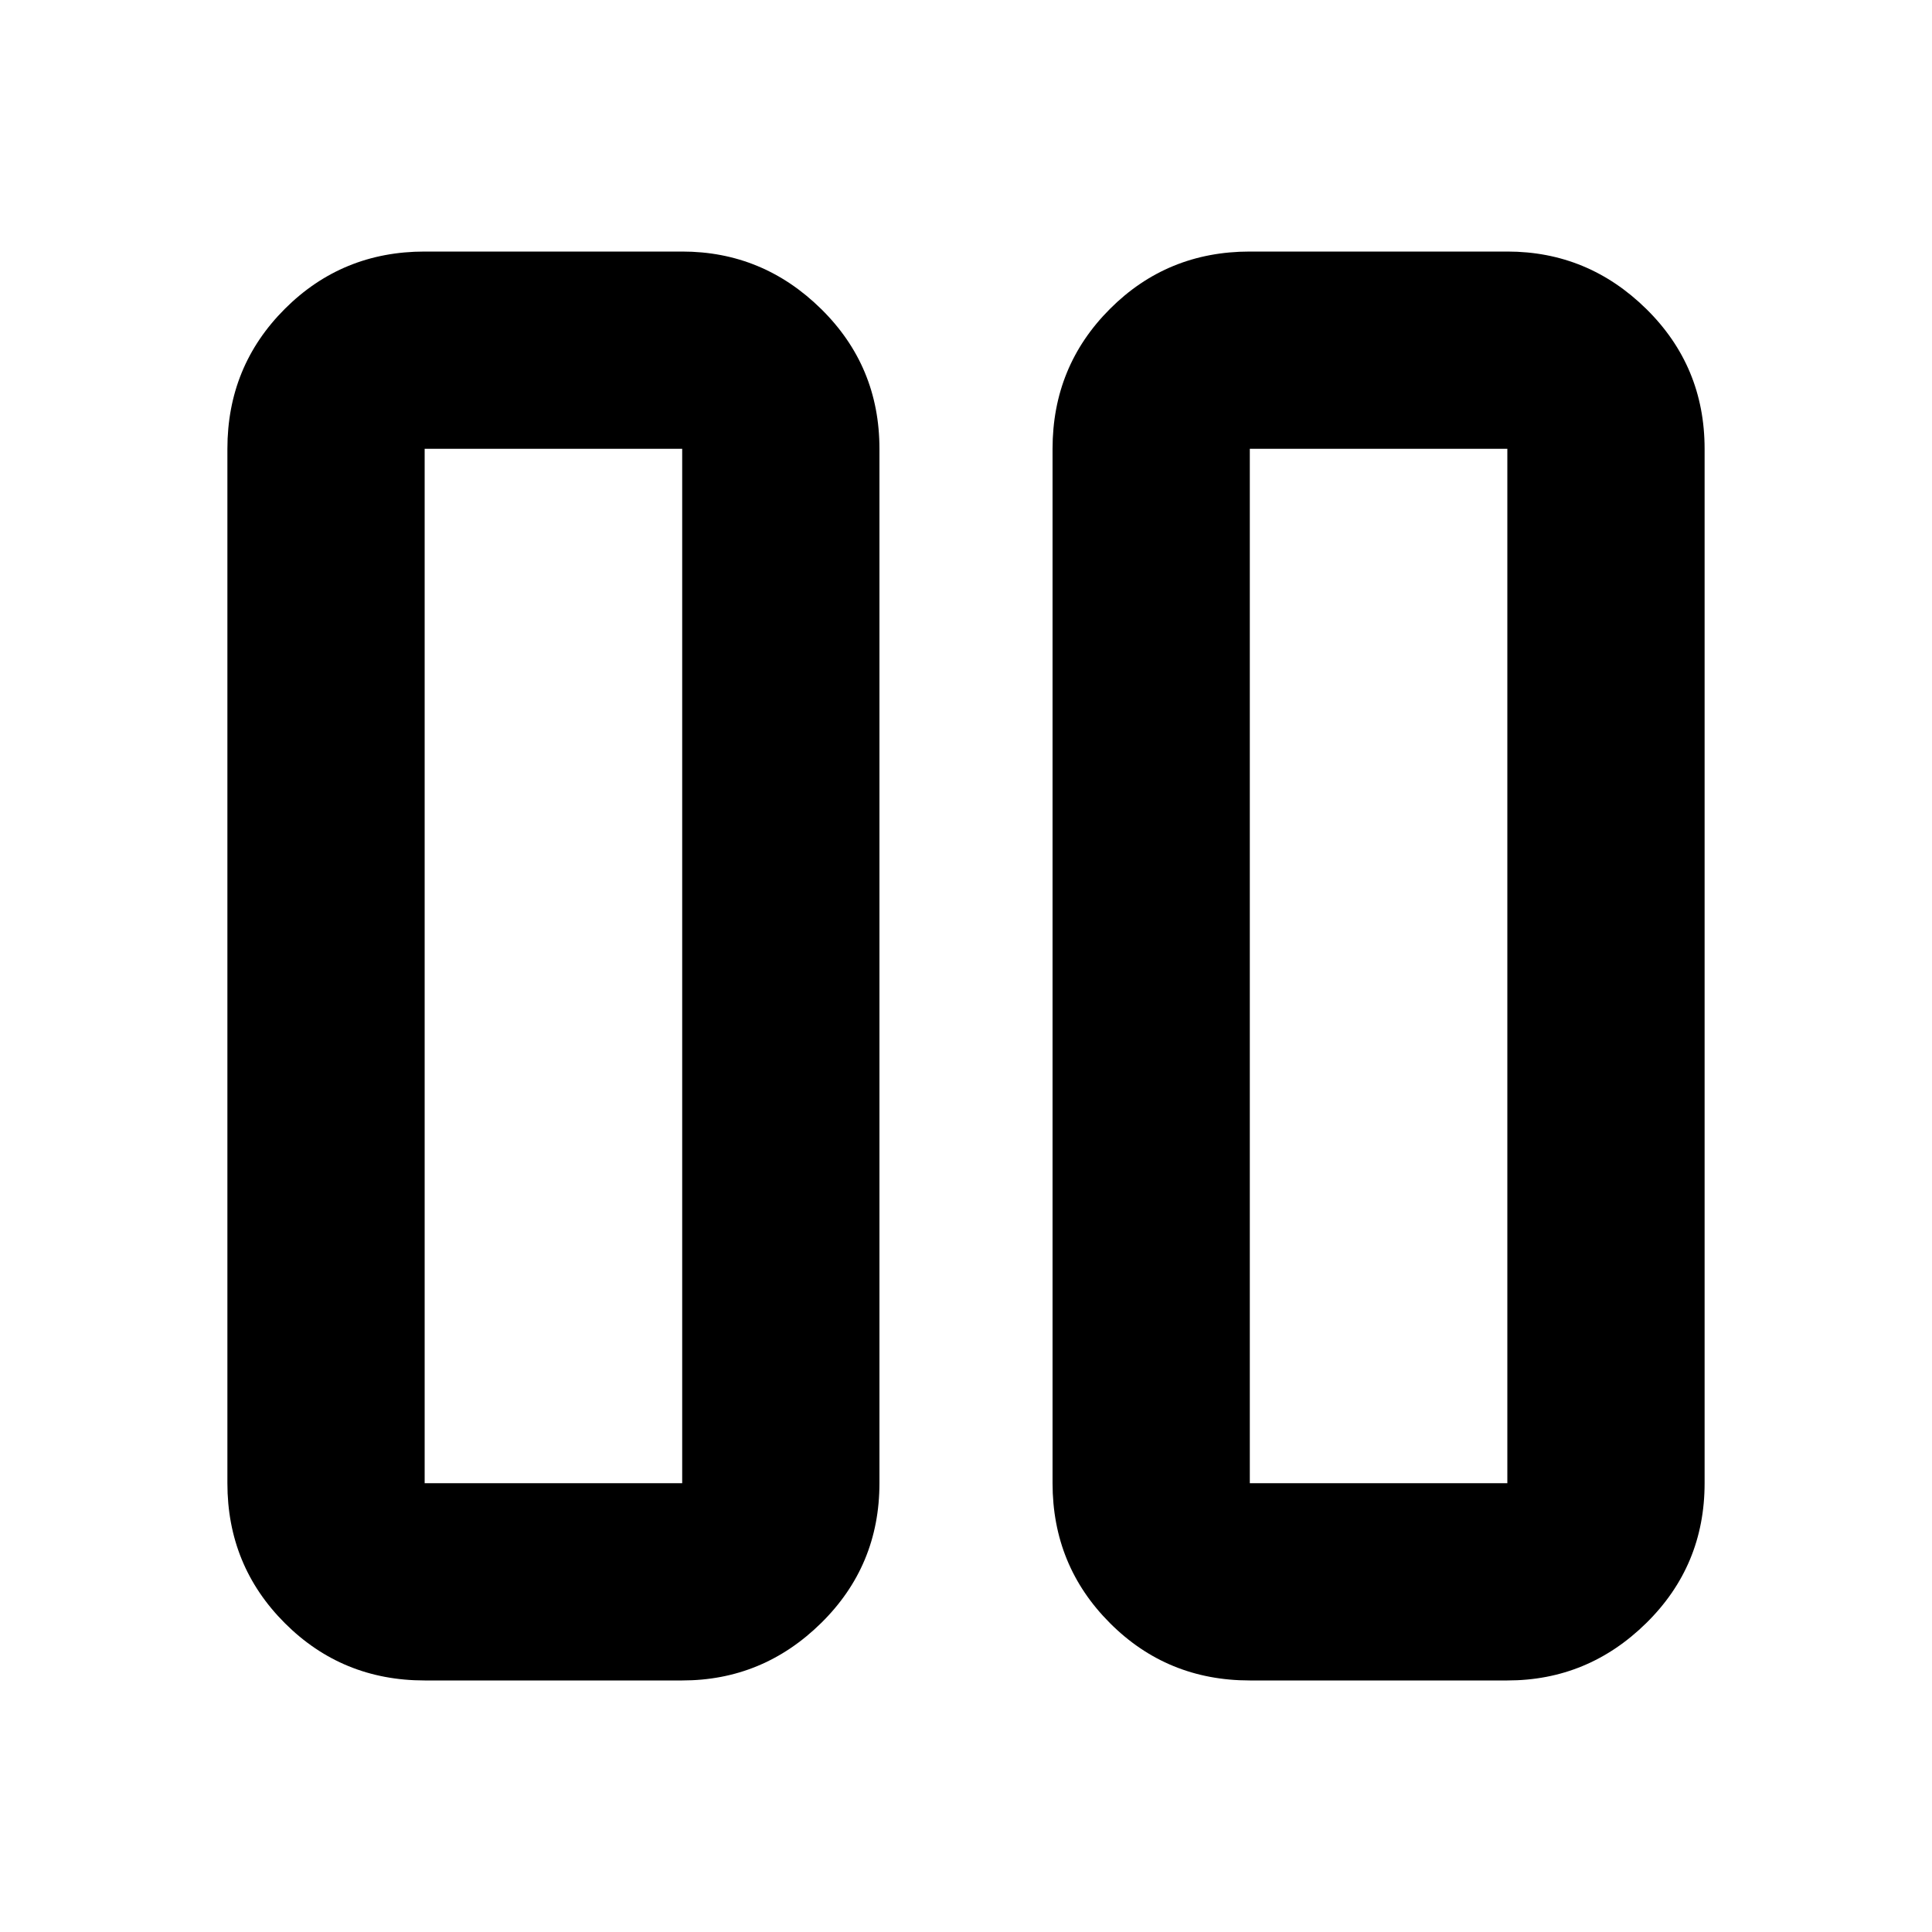 <svg xmlns="http://www.w3.org/2000/svg" height="20" width="20"><path d="M12.938 17.396q-.855 0-1.448-.594-.594-.594-.594-1.448V4.646q0-.854.594-1.448.593-.594 1.448-.594h2.666q.834 0 1.438.594t.604 1.448v10.708q0 .854-.604 1.448t-1.438.594Zm0-12.75v10.708h2.666V4.646h-2.666Zm-8.542 12.75q-.854 0-1.448-.594t-.594-1.448V4.646q0-.854.594-1.448t1.448-.594h2.666q.834 0 1.438.594t.604 1.448v10.708q0 .854-.604 1.448t-1.438.594Zm0-12.75v10.708h2.666V4.646H4.396Zm11.208 0h-2.666 2.666Zm-8.542 0H4.396h2.666Z"/></svg>